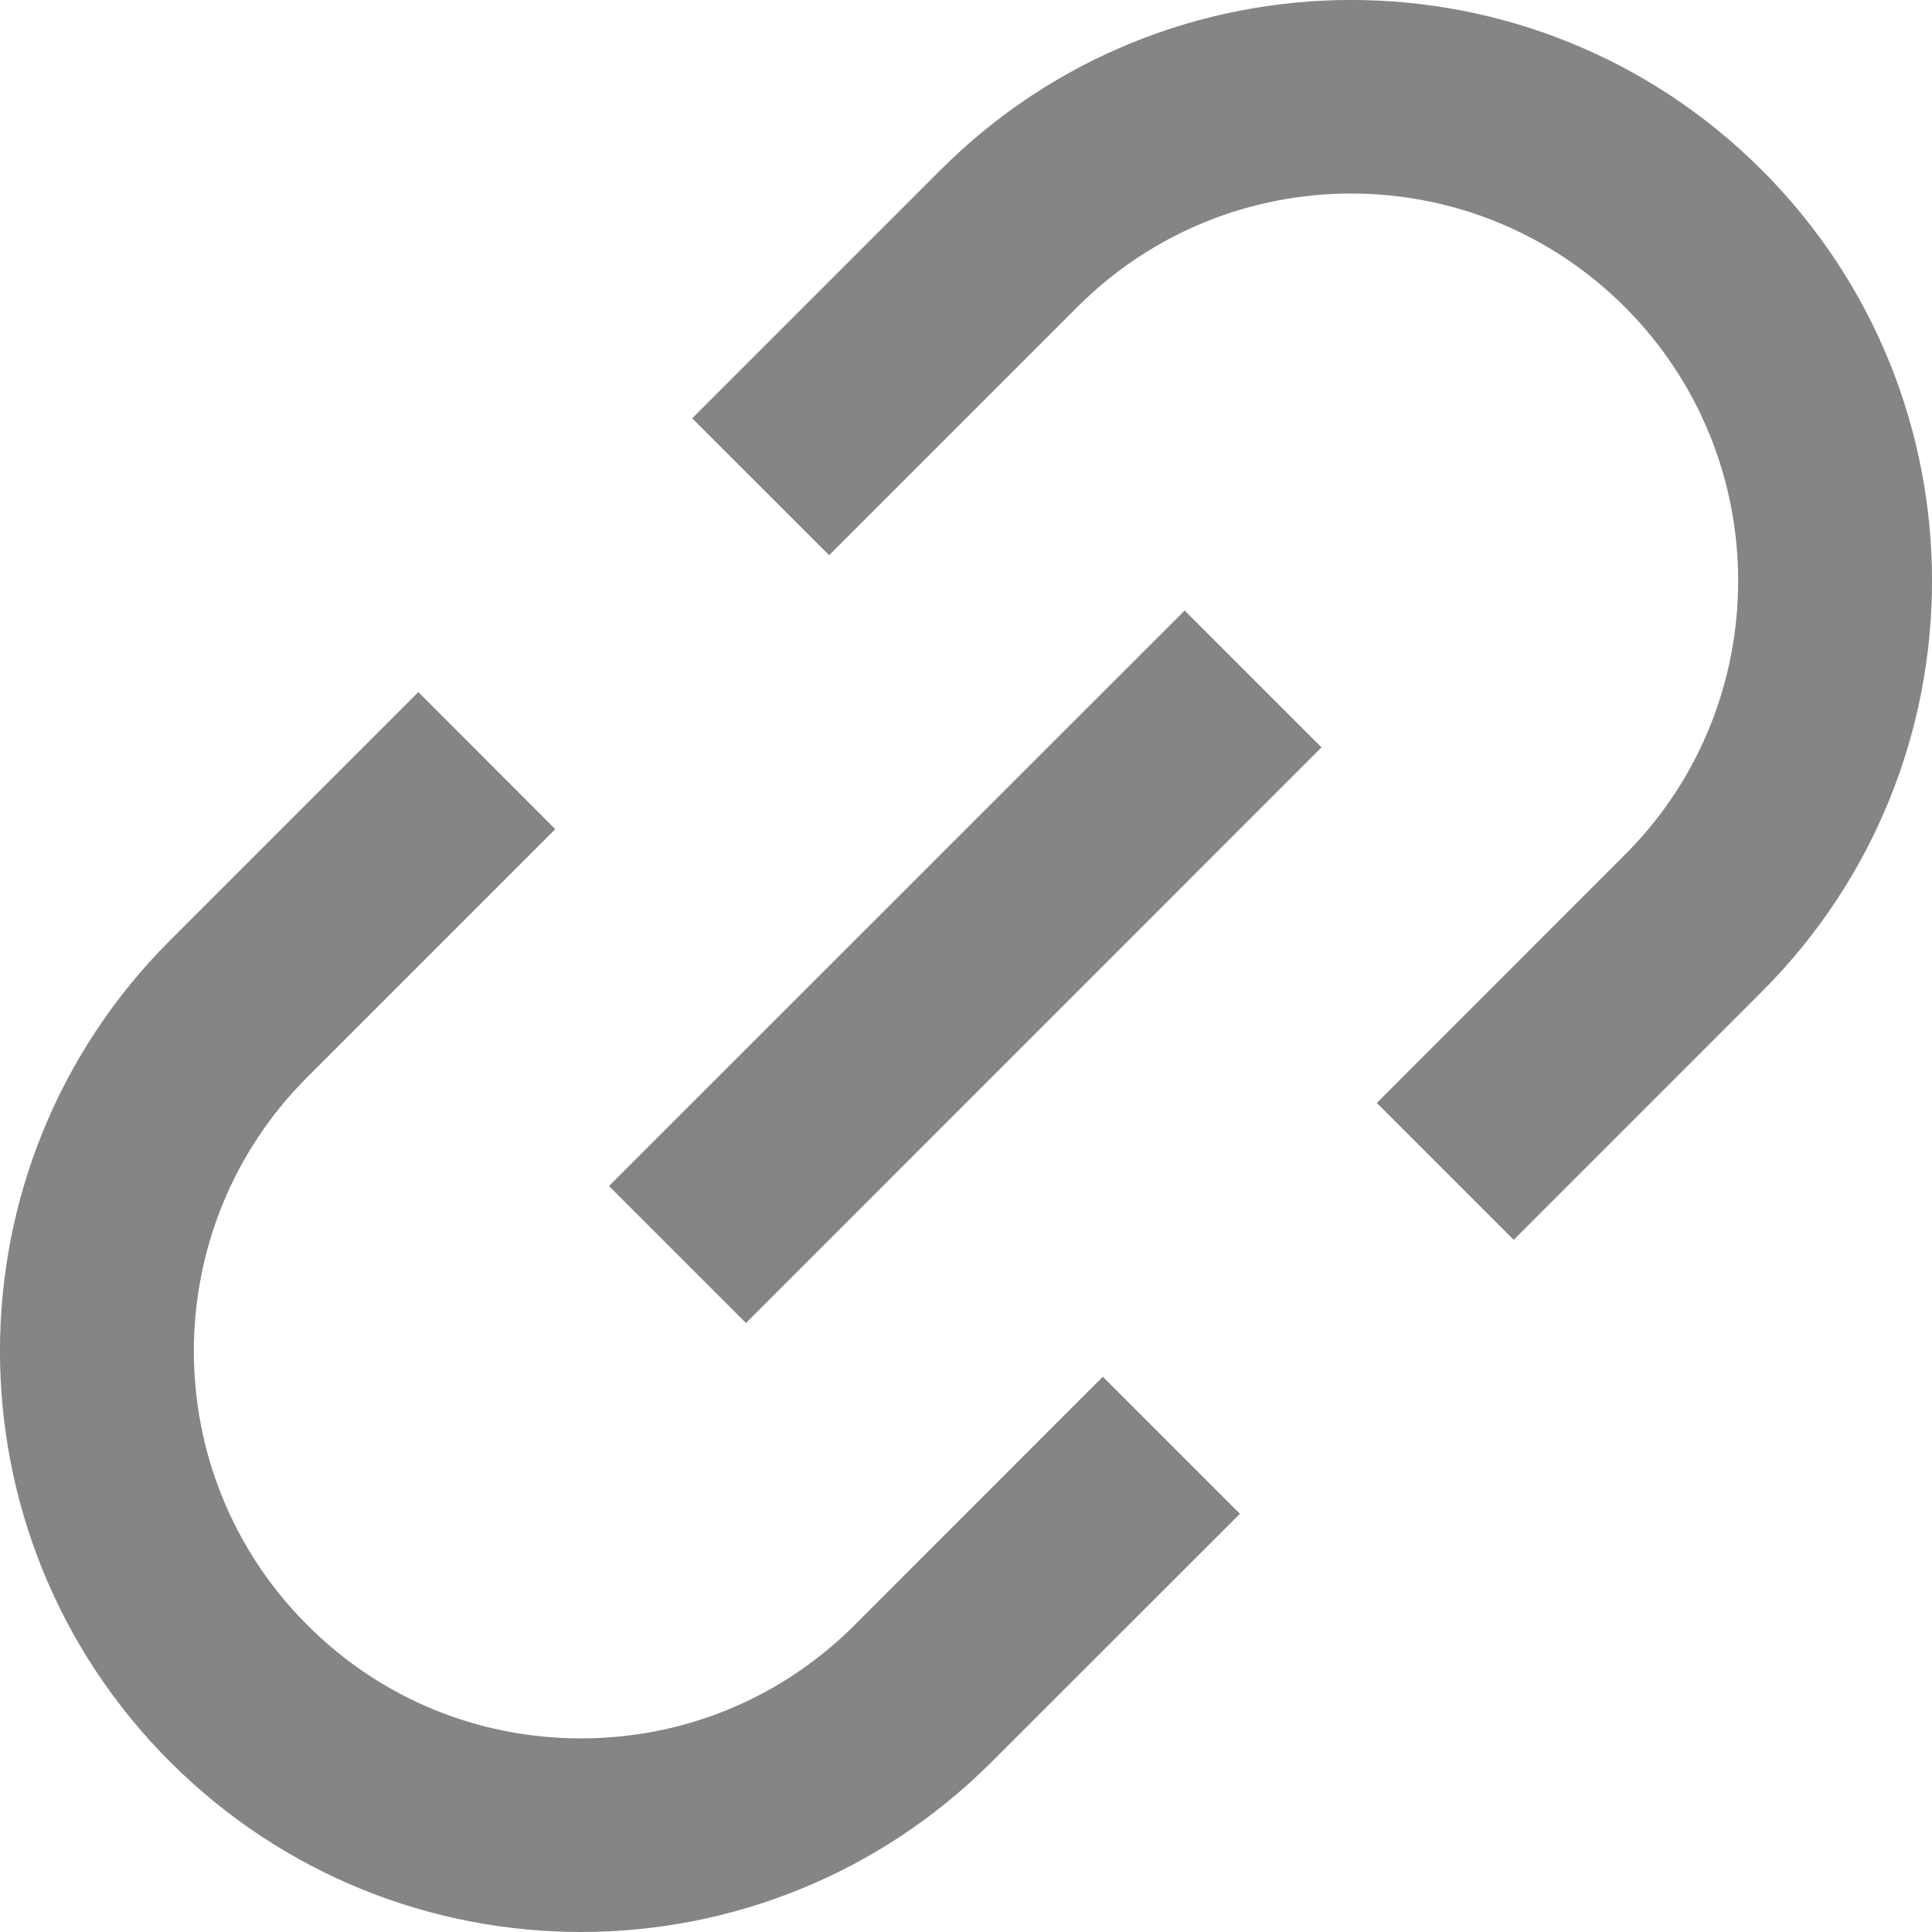 <svg width="19" height="19" viewBox="0 0 19 19" fill="none" xmlns="http://www.w3.org/2000/svg">
<path fill-rule="evenodd" clip-rule="evenodd" d="M17.327 1.673C15.096 -0.558 11.479 -0.558 9.248 1.673L6.807 4.114L8.154 5.46L10.594 3.02C12.082 1.531 14.491 1.531 15.98 3.02C17.465 4.505 17.465 6.921 15.98 8.406L13.54 10.847L14.886 12.193L17.327 9.752C19.558 7.521 19.558 3.904 17.327 1.673ZM8.406 15.98C7.687 16.7 6.73 17.096 5.713 17.096C4.696 17.096 3.739 16.7 3.021 15.98C1.535 14.495 1.535 12.079 3.021 10.594L5.461 8.154L4.114 6.806L1.673 9.247C-0.558 11.478 -0.558 15.095 1.673 17.327C2.789 18.442 4.251 19 5.713 19C7.176 19 8.637 18.442 9.753 17.327L12.194 14.887L10.846 13.539L8.406 15.98ZM11.65 6.004L12.996 7.35L7.336 13.011L5.989 11.664L11.65 6.004Z" fill="#858585"/>
</svg>
